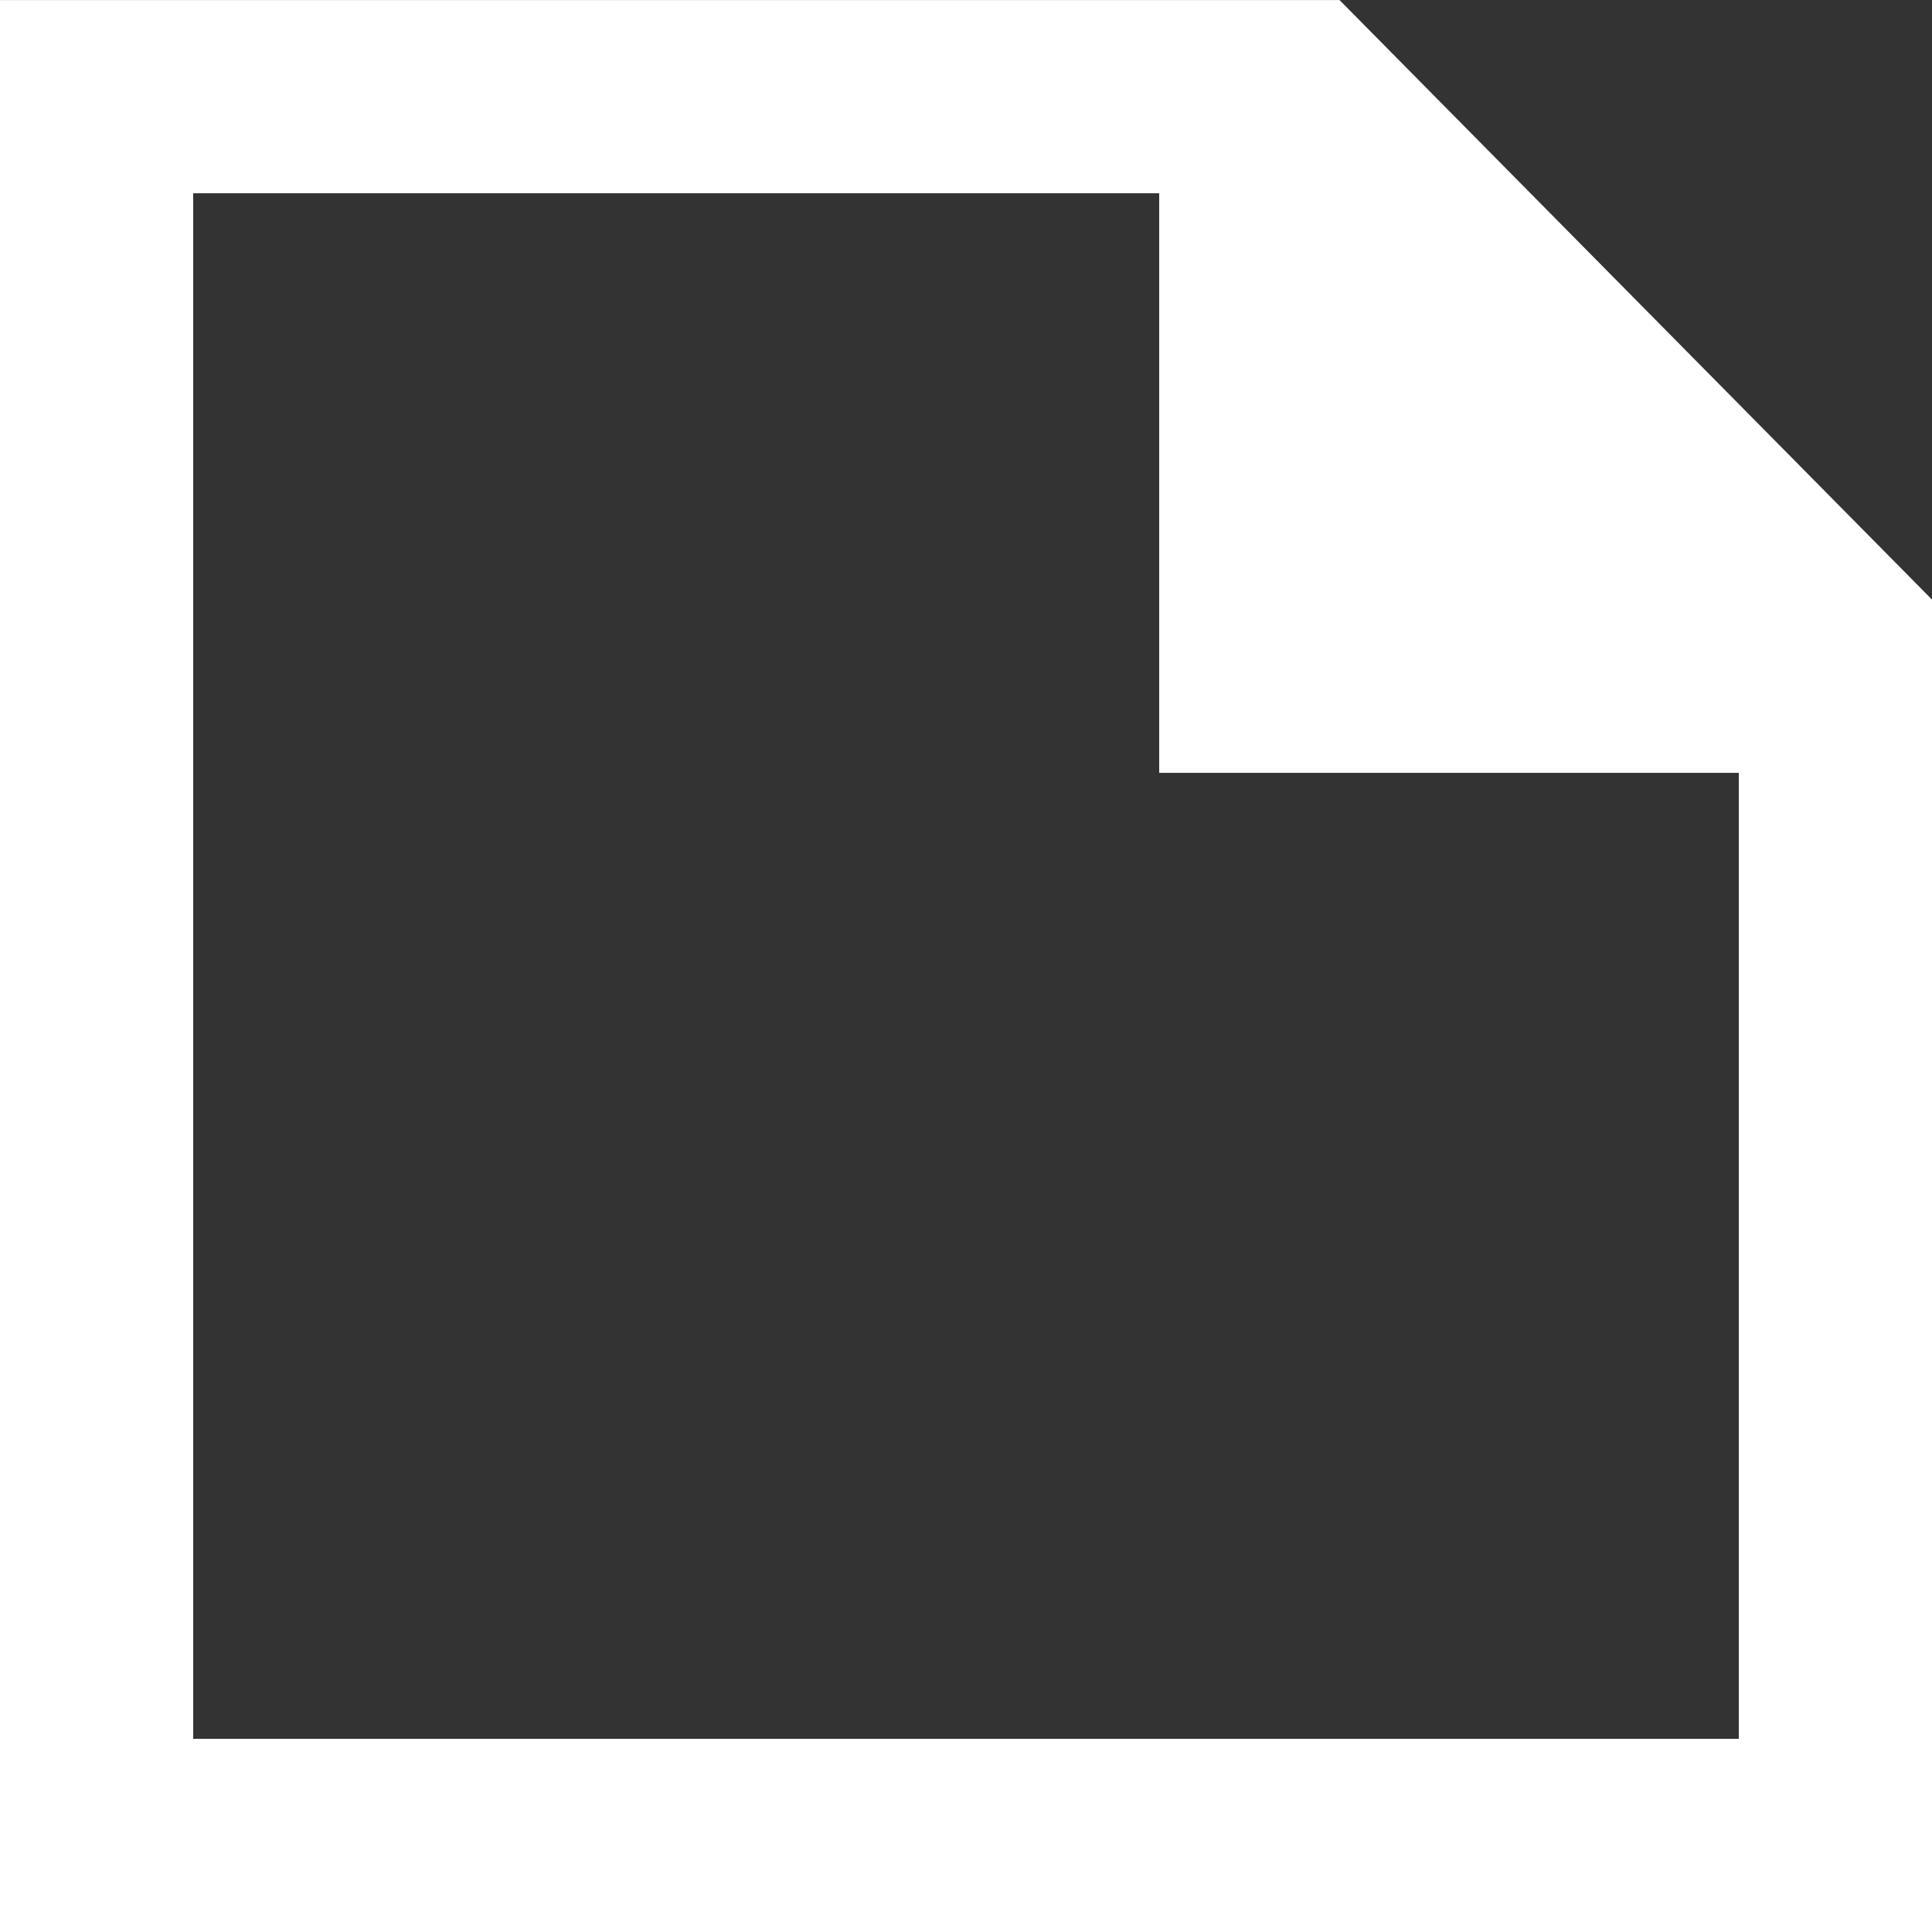 <!-- Generated by IcoMoon.io -->
<svg version="1.1" xmlns="http://www.w3.org/2000/svg" width="32" height="32" viewBox="0 0 32 32">
<rect x="0" y="0" width="32" height="32" fill="#333333" stroke="none"/>
<title>as-file-1</title>
<path fill="#fff" d="M28.8 28.801h-25.6v-25.6h16v9.6h9.6v16zM22.187 0.001h-22.187v32h32v-22.070l-9.813-9.93z"></path>
</svg>
